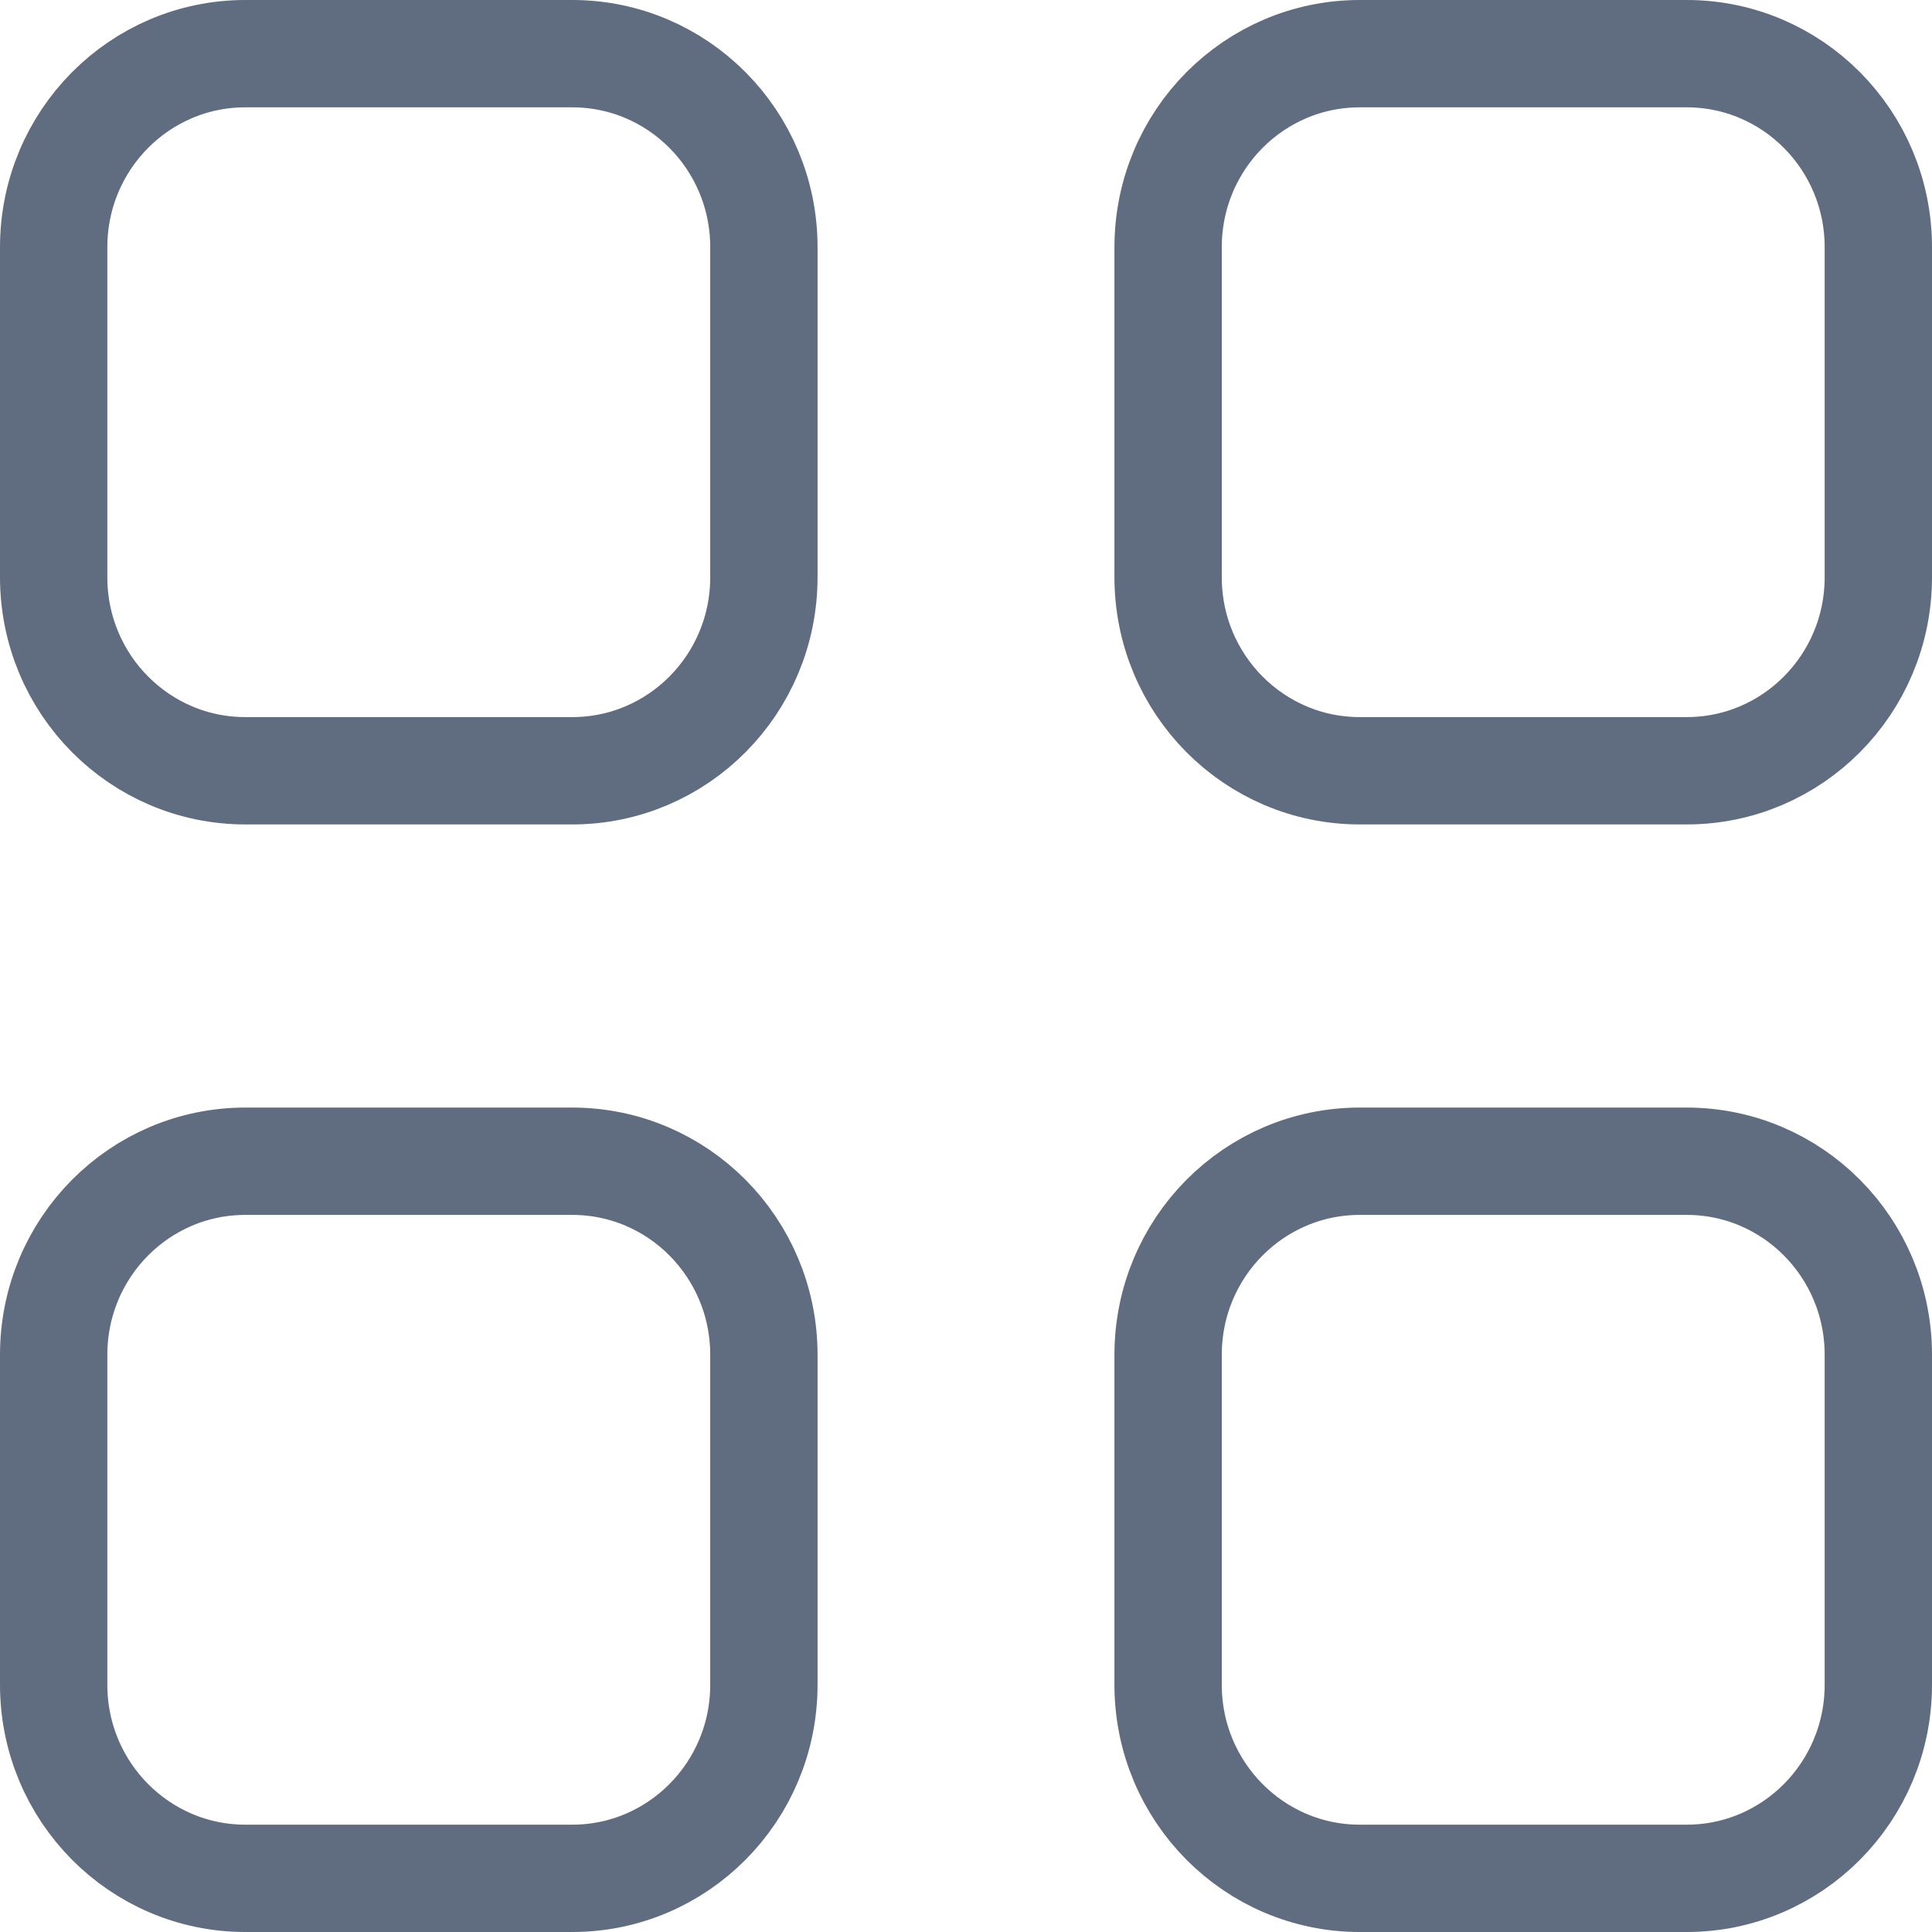 <svg width="18" height="18" viewBox="0 0 18 18" fill="none" xmlns="http://www.w3.org/2000/svg">
<path d="M12.668 0.5H15.715C16.697 0.5 17.5 1.303 17.5 2.304V5.377C17.5 6.378 16.697 7.181 15.715 7.181H12.668C11.686 7.181 10.883 6.378 10.883 5.377V2.304C10.883 1.303 11.686 0.5 12.668 0.5Z" stroke="#606C80"/>
<path d="M5.332 10.819C6.314 10.819 7.117 11.622 7.117 12.623V15.696C7.117 16.696 6.314 17.5 5.332 17.5H2.285C1.303 17.5 0.5 16.696 0.5 15.696V12.623C0.5 11.622 1.303 10.819 2.285 10.819H5.332ZM15.715 10.819C16.697 10.819 17.5 11.622 17.5 12.623V15.696C17.5 16.696 16.697 17.5 15.715 17.5H12.668C11.686 17.5 10.883 16.696 10.883 15.696V12.623C10.883 11.622 11.686 10.819 12.668 10.819H15.715ZM5.332 0.5C6.314 0.5 7.117 1.303 7.117 2.304V5.377C7.117 6.378 6.314 7.181 5.332 7.181H2.285C1.303 7.181 0.5 6.378 0.5 5.377V2.304C0.5 1.303 1.303 0.5 2.285 0.5H5.332Z" stroke="#606C80"/>
</svg>
